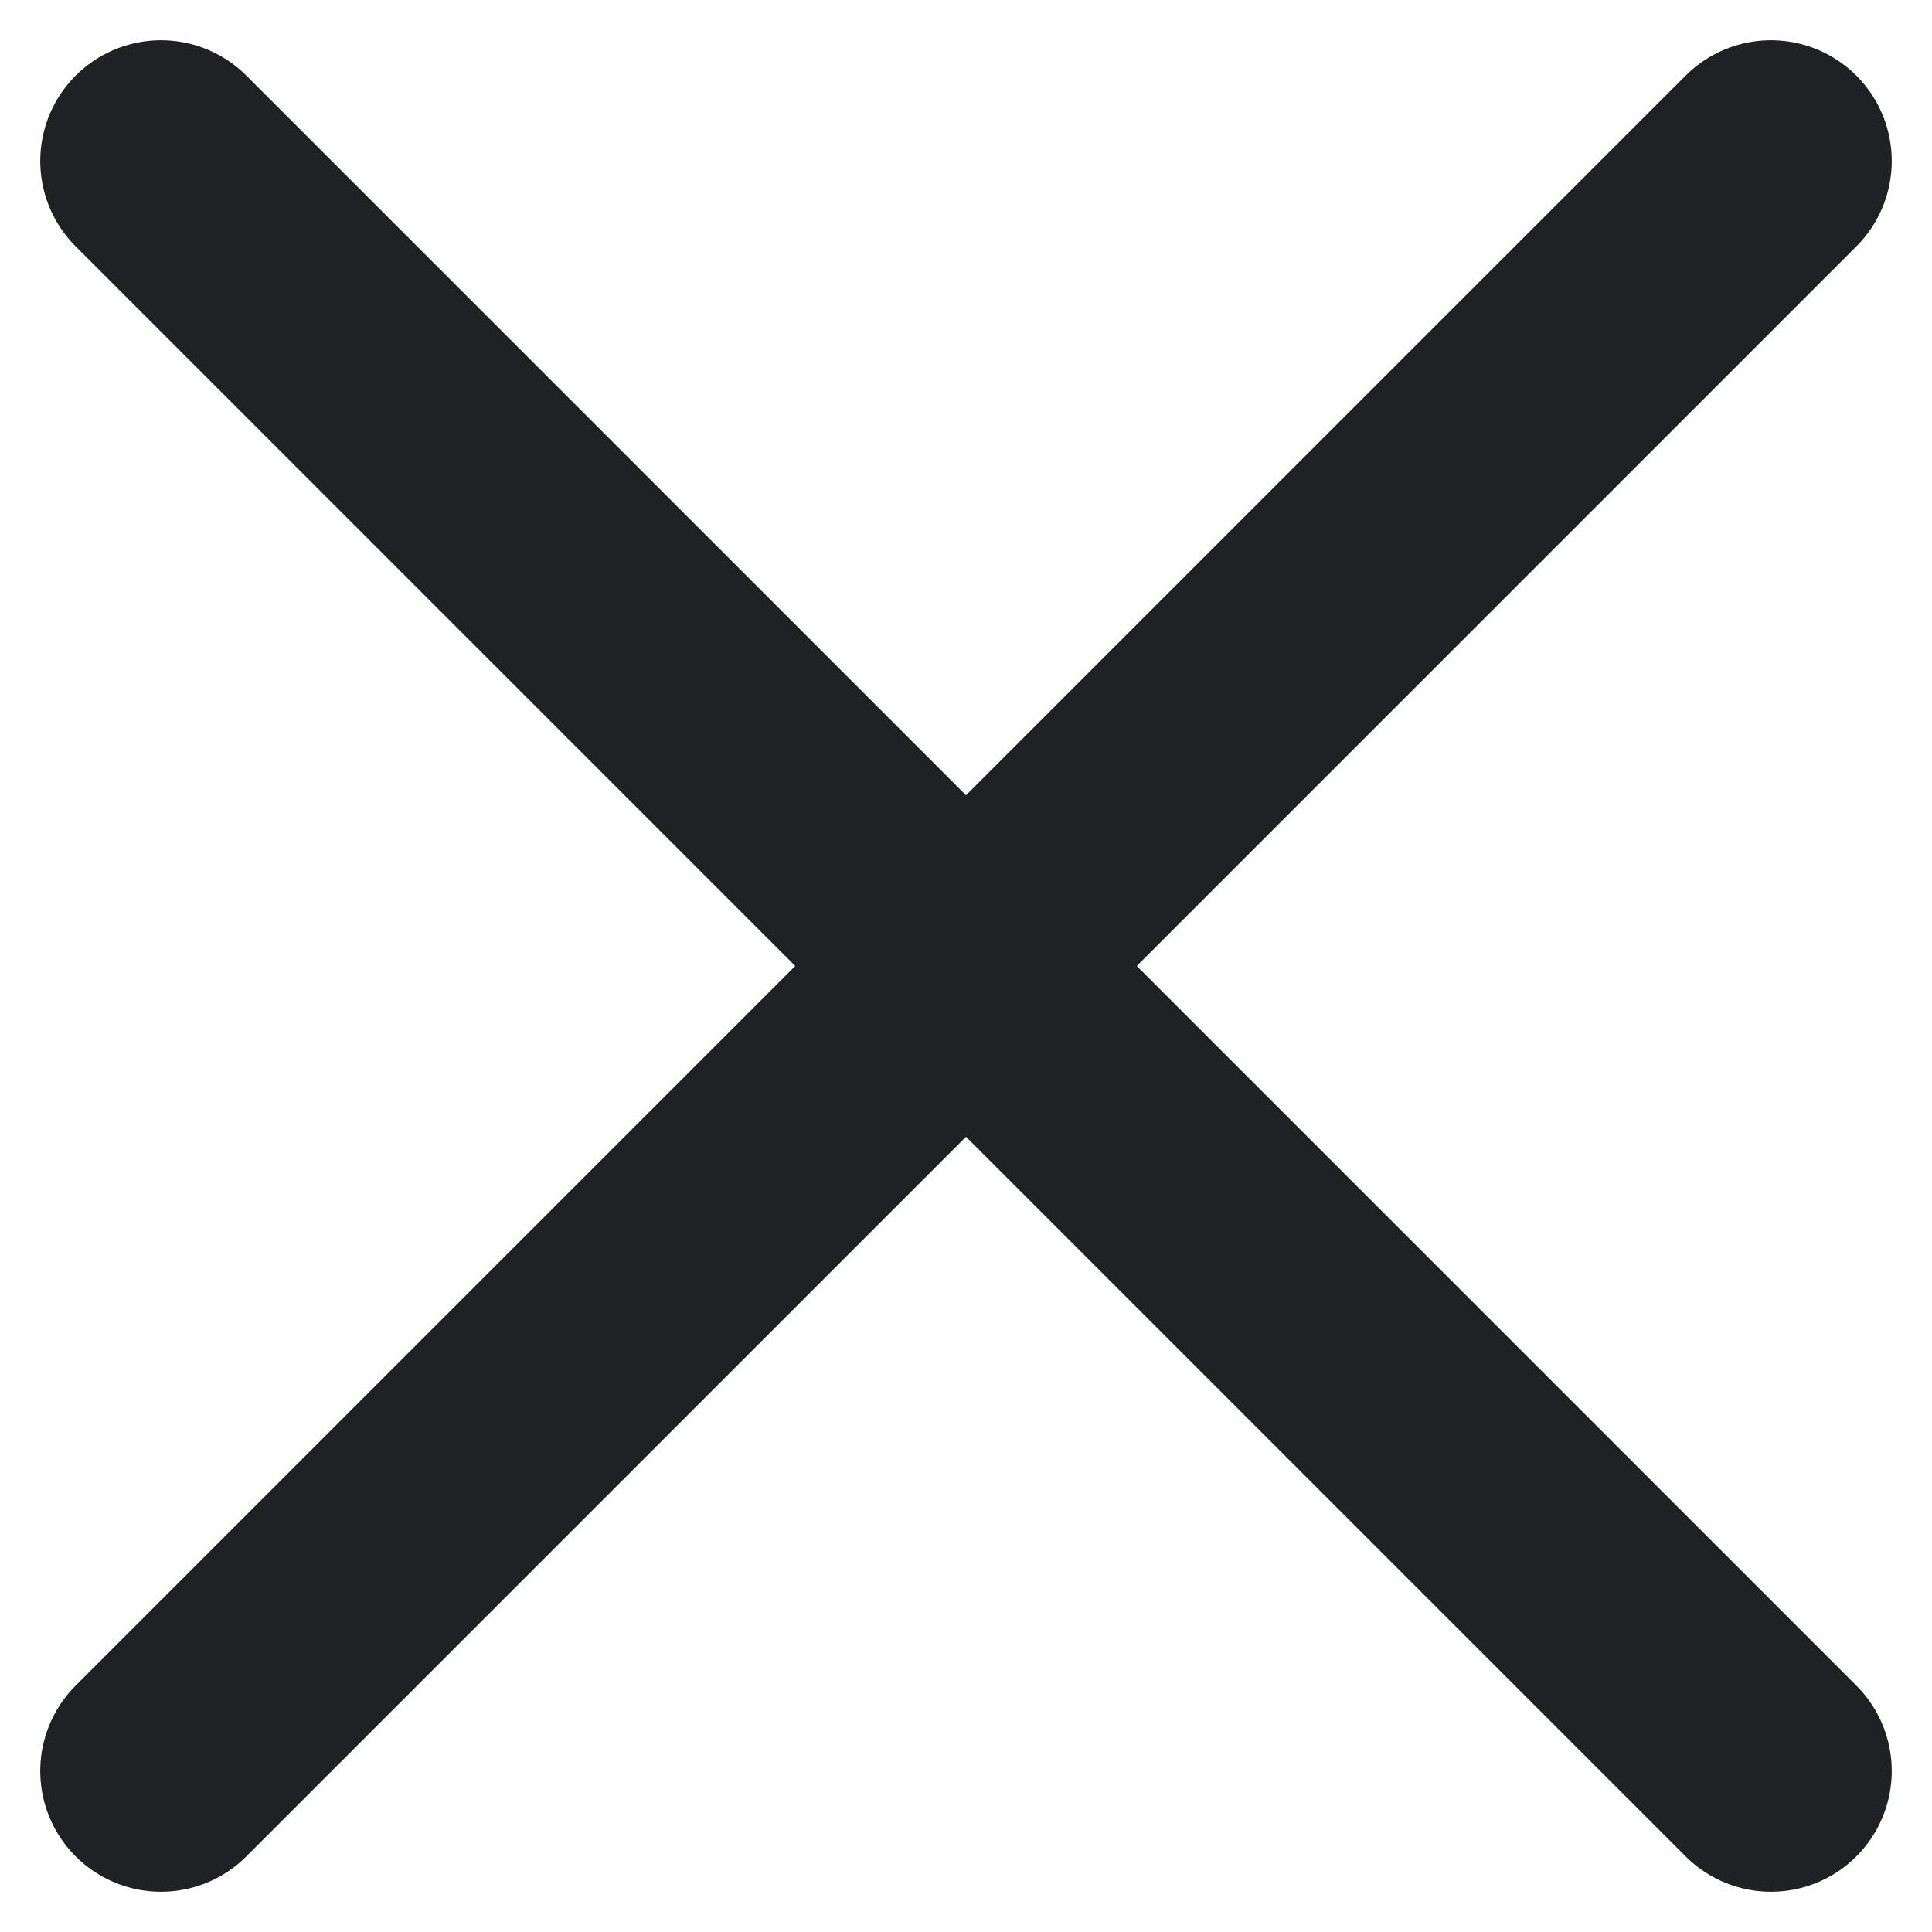 <svg width="12" height="12" viewBox="0 0 12 12" fill="none" xmlns="http://www.w3.org/2000/svg">
  <path d="M11 1L1 11M1 1L11 11" stroke="#1F2125" stroke-width="1.5" stroke-linecap="round" stroke-linejoin="round"/>
</svg>
